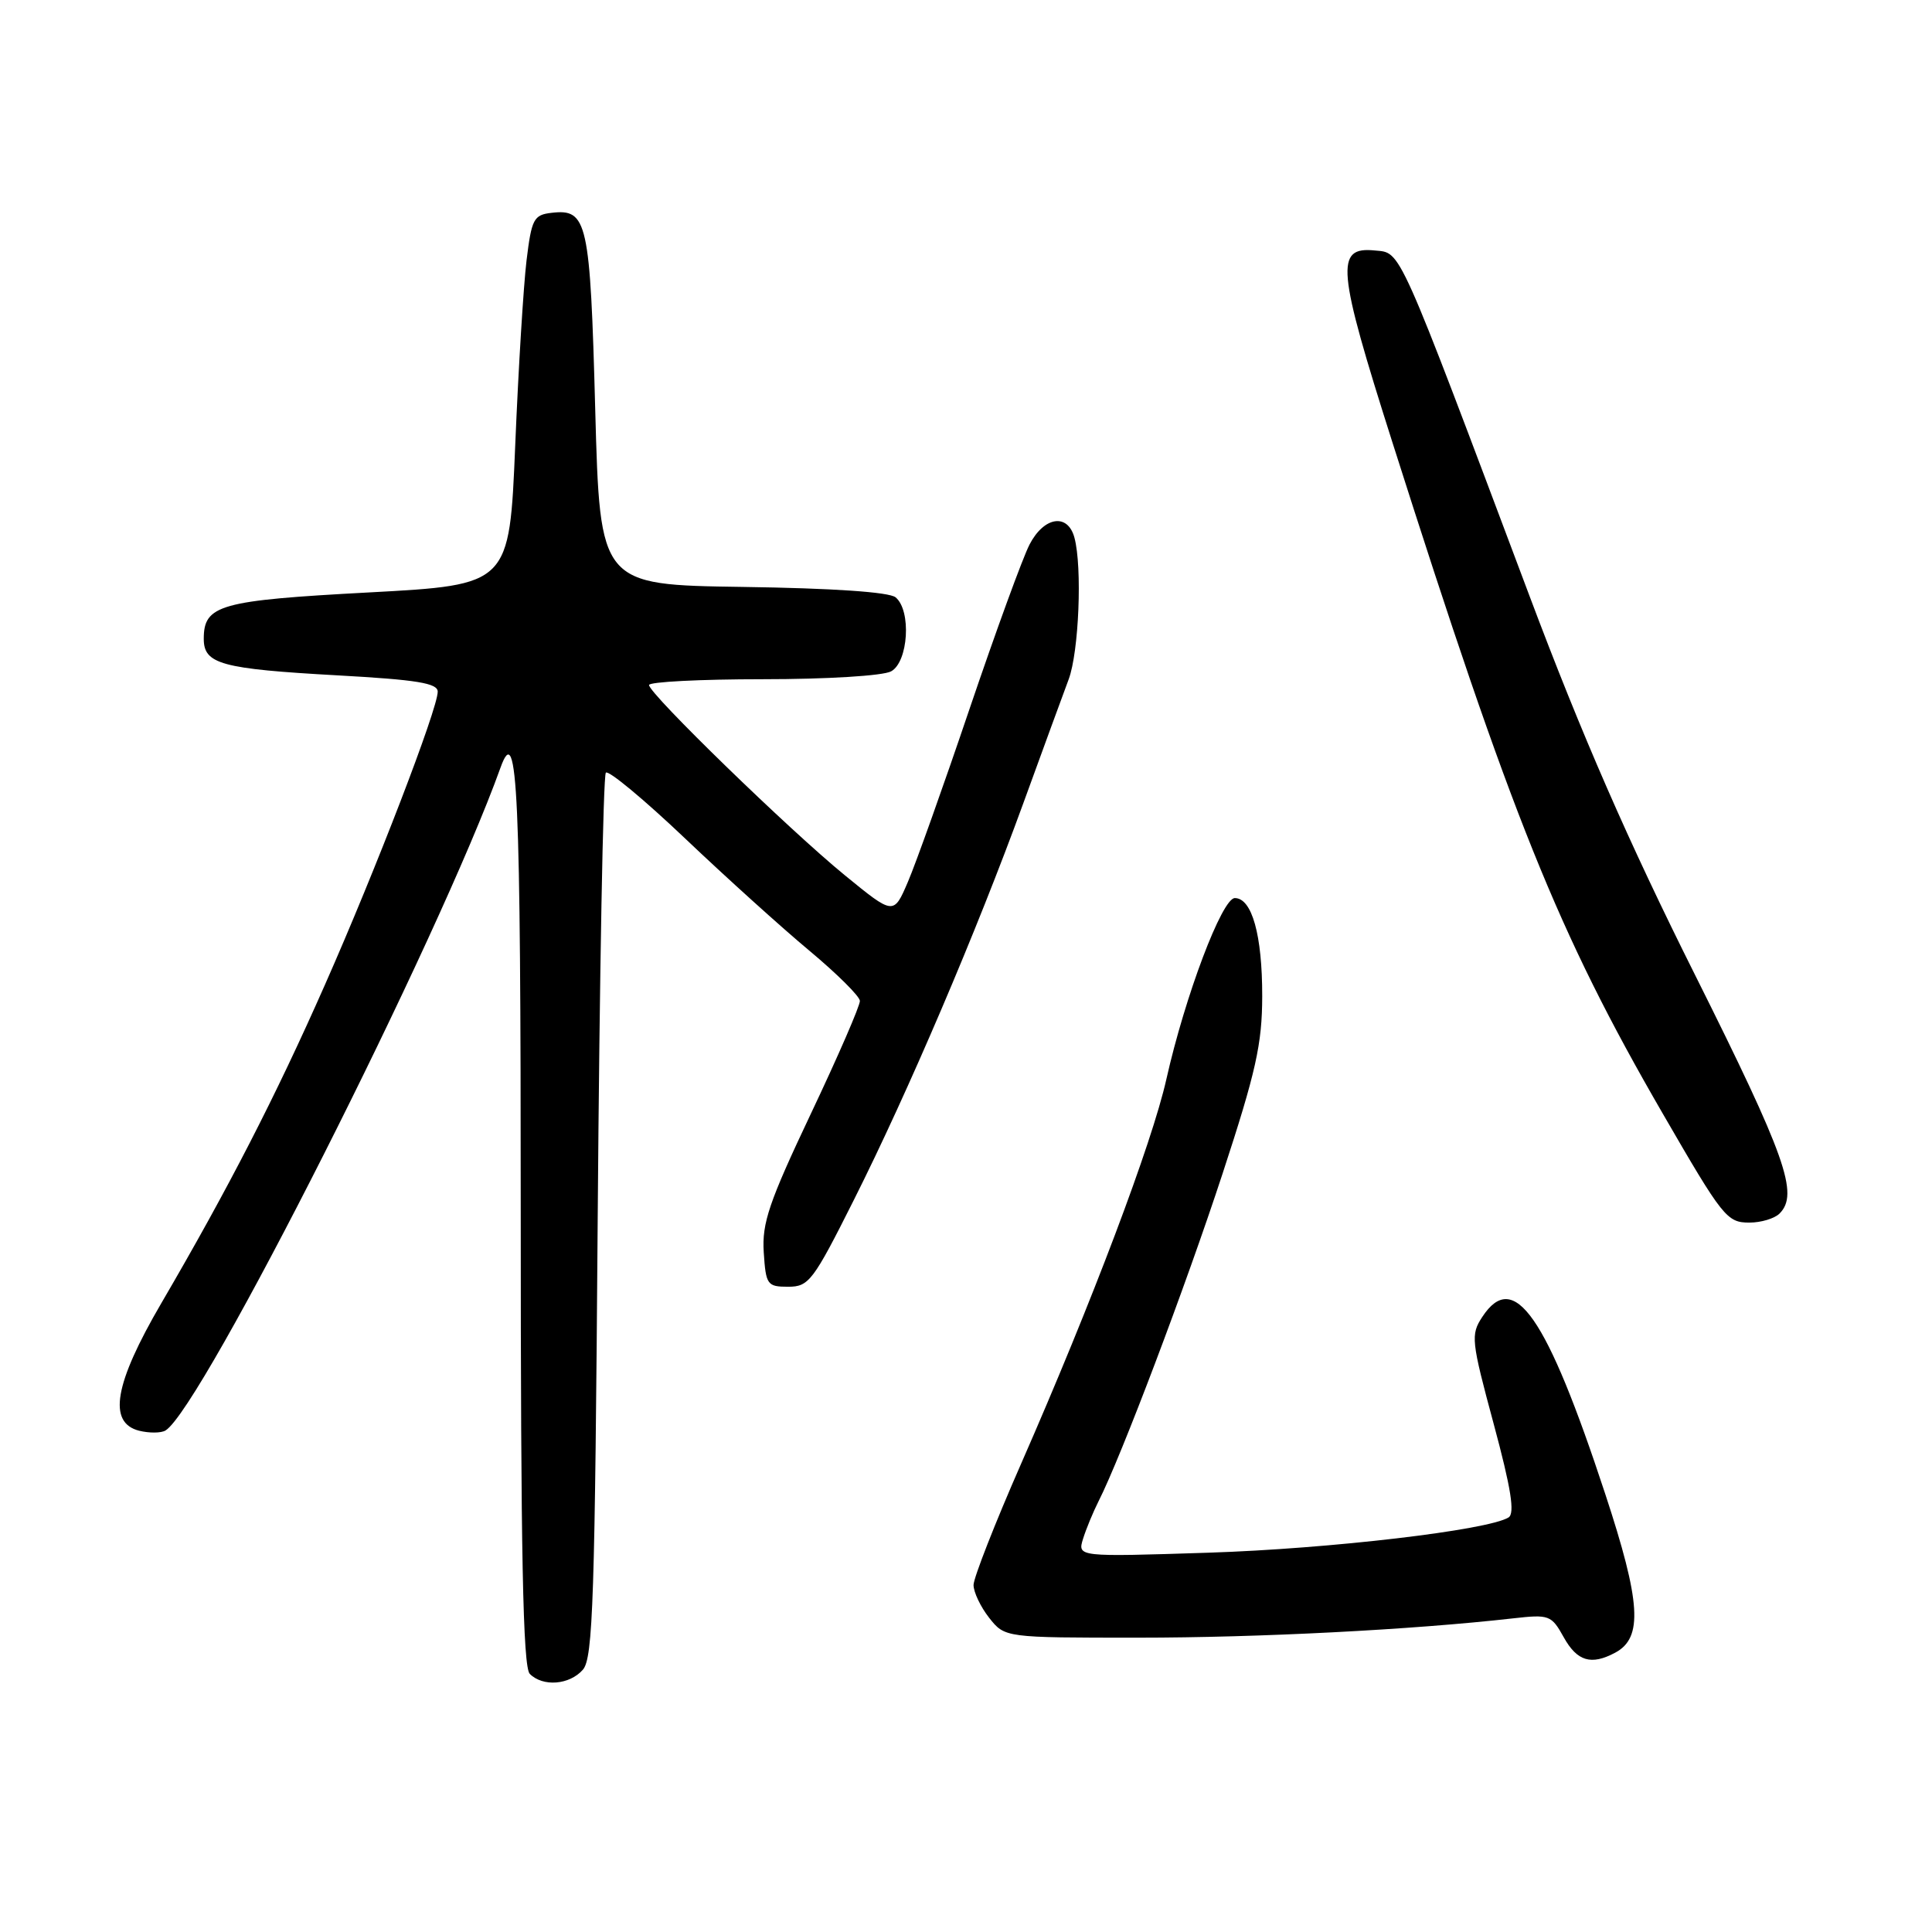 <?xml version="1.0" encoding="UTF-8" standalone="no"?>
<!DOCTYPE svg PUBLIC "-//W3C//DTD SVG 1.1//EN" "http://www.w3.org/Graphics/SVG/1.1/DTD/svg11.dtd" >
<svg xmlns="http://www.w3.org/2000/svg" xmlns:xlink="http://www.w3.org/1999/xlink" version="1.1" viewBox="0 0 256 256">
 <g >
 <path fill="currentColor"
d=" M 77.23 221.25 C 78.58 219.73 78.83 211.93 79.20 161.27 C 79.44 129.24 79.92 102.74 80.28 102.38 C 80.64 102.03 85.37 105.96 90.80 111.12 C 96.23 116.28 103.64 122.97 107.28 126.00 C 110.91 129.03 113.91 132.01 113.94 132.62 C 113.97 133.24 111.05 139.97 107.45 147.56 C 101.89 159.30 100.95 162.06 101.20 165.94 C 101.48 170.25 101.66 170.50 104.44 170.50 C 107.18 170.50 107.75 169.74 113.14 159.00 C 120.35 144.64 129.39 123.47 135.57 106.50 C 138.17 99.35 140.89 91.92 141.61 90.00 C 142.96 86.36 143.42 75.17 142.37 71.25 C 141.49 67.96 138.34 68.44 136.42 72.15 C 135.52 73.89 131.95 83.67 128.48 93.90 C 125.02 104.13 121.33 114.47 120.29 116.88 C 118.41 121.26 118.41 121.26 111.96 115.99 C 104.56 109.95 86.00 91.92 86.00 90.77 C 86.00 90.35 92.78 90.00 101.07 90.00 C 109.54 90.00 116.98 89.55 118.07 88.96 C 120.36 87.73 120.79 80.90 118.67 79.15 C 117.84 78.45 110.32 77.94 98.42 77.77 C 79.50 77.50 79.50 77.50 78.87 54.25 C 78.20 29.28 77.83 27.65 73.09 28.20 C 70.72 28.47 70.44 29.01 69.77 34.50 C 69.37 37.80 68.69 48.83 68.27 59.00 C 67.50 77.50 67.50 77.50 48.89 78.50 C 29.10 79.56 27.00 80.15 27.00 84.65 C 27.00 88.00 29.32 88.63 44.75 89.49 C 55.22 90.07 58.00 90.52 58.00 91.65 C 58.00 93.92 49.81 115.22 43.05 130.50 C 36.53 145.27 30.23 157.52 21.37 172.69 C 15.14 183.36 14.25 188.52 18.44 189.58 C 19.79 189.91 21.36 189.90 21.94 189.54 C 26.75 186.57 58.21 124.31 66.33 101.69 C 68.59 95.41 69.00 104.55 69.00 160.86 C 69.00 205.99 69.29 220.89 70.20 221.80 C 71.94 223.54 75.45 223.27 77.23 221.25 Z  M 214.02 218.99 C 217.73 217.01 217.43 212.32 212.70 197.95 C 204.93 174.33 200.60 168.10 196.41 174.50 C 194.86 176.86 194.94 177.63 197.92 188.67 C 200.23 197.24 200.75 200.53 199.89 201.07 C 197.15 202.76 176.24 205.22 160.14 205.74 C 142.77 206.30 142.77 206.30 143.51 203.90 C 143.92 202.58 144.85 200.34 145.57 198.91 C 148.54 193.06 157.09 170.48 162.00 155.50 C 166.43 141.99 167.24 138.33 167.25 132.00 C 167.26 123.89 165.89 119.00 163.62 119.00 C 161.93 119.00 157.03 131.96 154.55 143.00 C 152.65 151.48 144.69 172.55 135.32 193.91 C 131.84 201.83 129.00 209.09 129.00 210.02 C 129.00 210.96 129.93 212.92 131.07 214.37 C 133.15 217.00 133.15 217.00 150.82 217.00 C 166.80 217.00 187.18 215.95 200.50 214.44 C 205.28 213.90 205.57 214.01 207.20 216.94 C 208.98 220.14 210.84 220.69 214.02 218.99 Z  M 235.80 160.80 C 238.39 158.21 236.64 153.27 224.63 129.24 C 215.73 111.45 209.57 97.34 202.68 79.00 C 185.00 31.96 185.71 33.54 182.17 33.19 C 176.89 32.66 177.15 35.52 184.50 58.61 C 200.29 108.26 206.45 123.58 220.29 147.50 C 228.29 161.33 228.82 162.00 231.81 162.00 C 233.35 162.00 235.14 161.46 235.80 160.80 Z "/>
</g>
</svg>